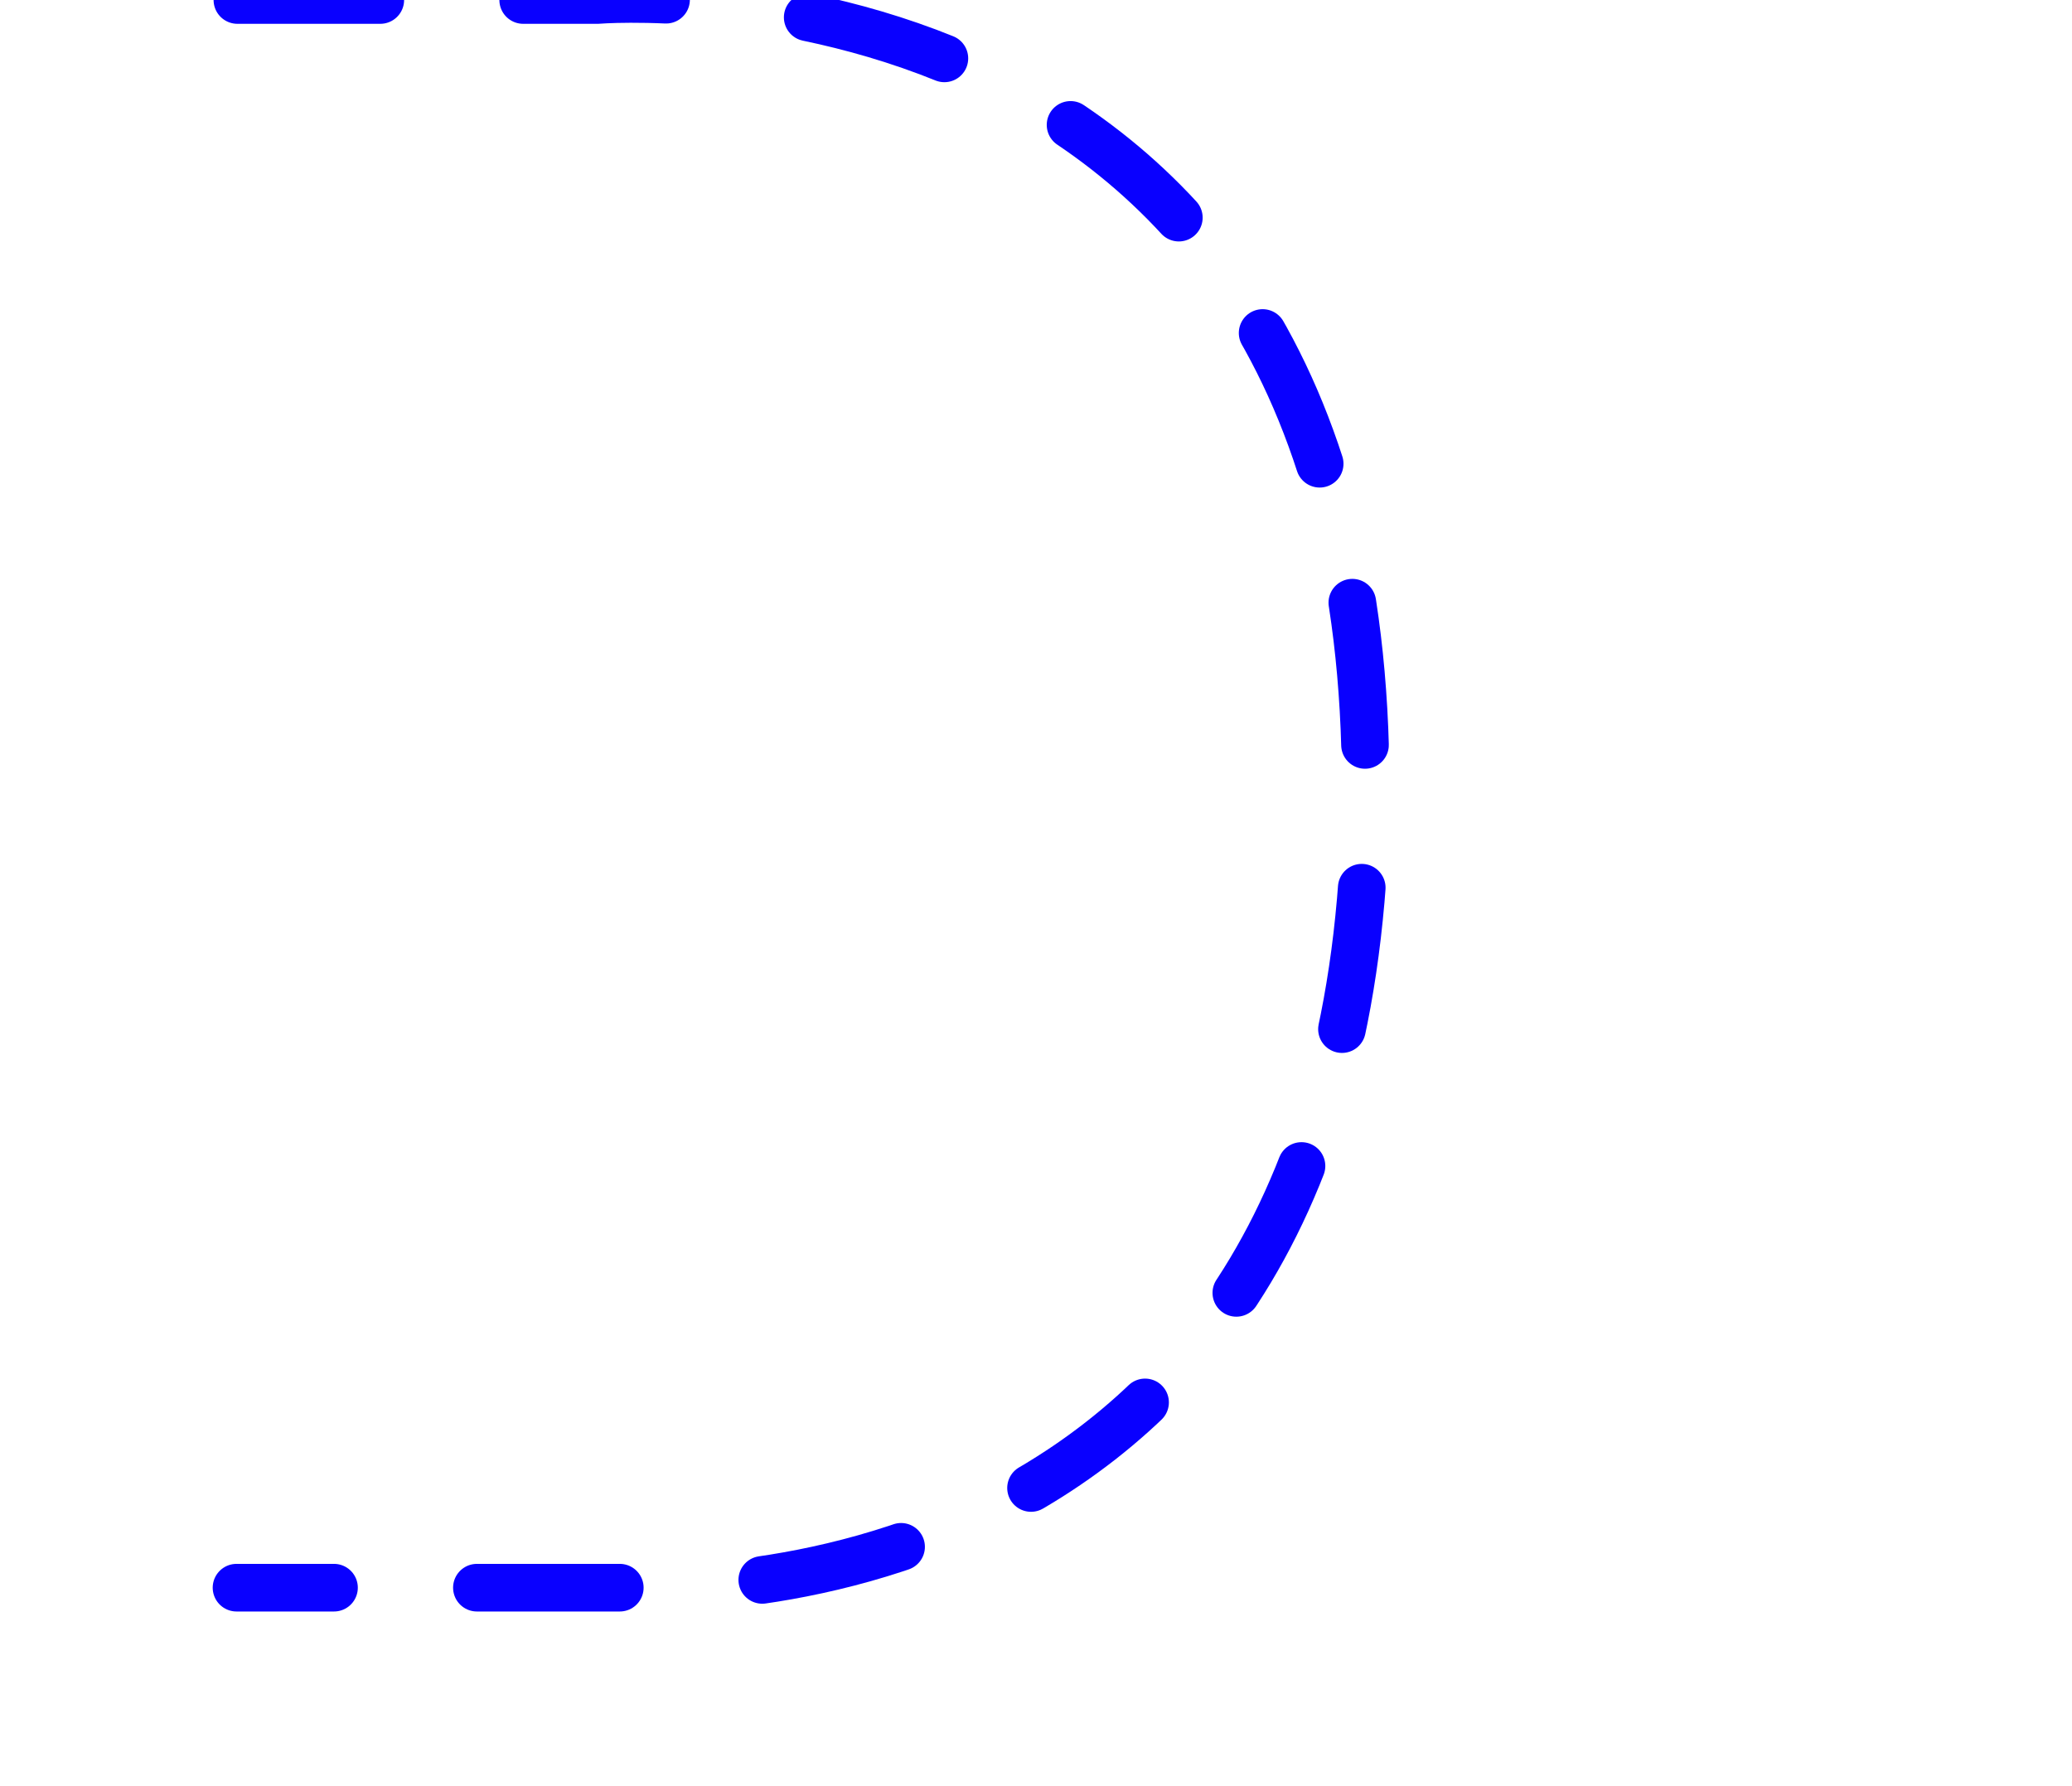 <?xml version="1.0" encoding="utf-8"?>
<svg viewBox="0 0 522 450" xmlns="http://www.w3.org/2000/svg" xmlns:bx="https://boxy-svg.com">
  <defs>
    <linearGradient id="color-0" gradientUnits="userSpaceOnUse" gradientTransform="matrix(1.107, 0, 0, 1.015, -119.683, 2.44)" bx:pinned="true">
      <title>Blue</title>
      <stop style="stop-color: rgb(9, 0, 255);"/>
    </linearGradient>
    <linearGradient x1="0" x2="0" y1="0" y2="1" id="gradient-1">
      <stop offset="0" style="stop-color: rgb(9, 0, 255);"/>
    </linearGradient>
  </defs>
  <path style="stroke: url('#gradient-1'); stroke-linecap: round; stroke-width: 12px; fill: rgba(216, 216, 216, 0); stroke-dasharray: 36;" d="M 59.807 0 L 150.514 0 C 150.514 0 344.382 -15.829 344.035 198.218 C 343.688 412.265 159.384 400 159.384 400 L 59.586 400"/>
</svg>